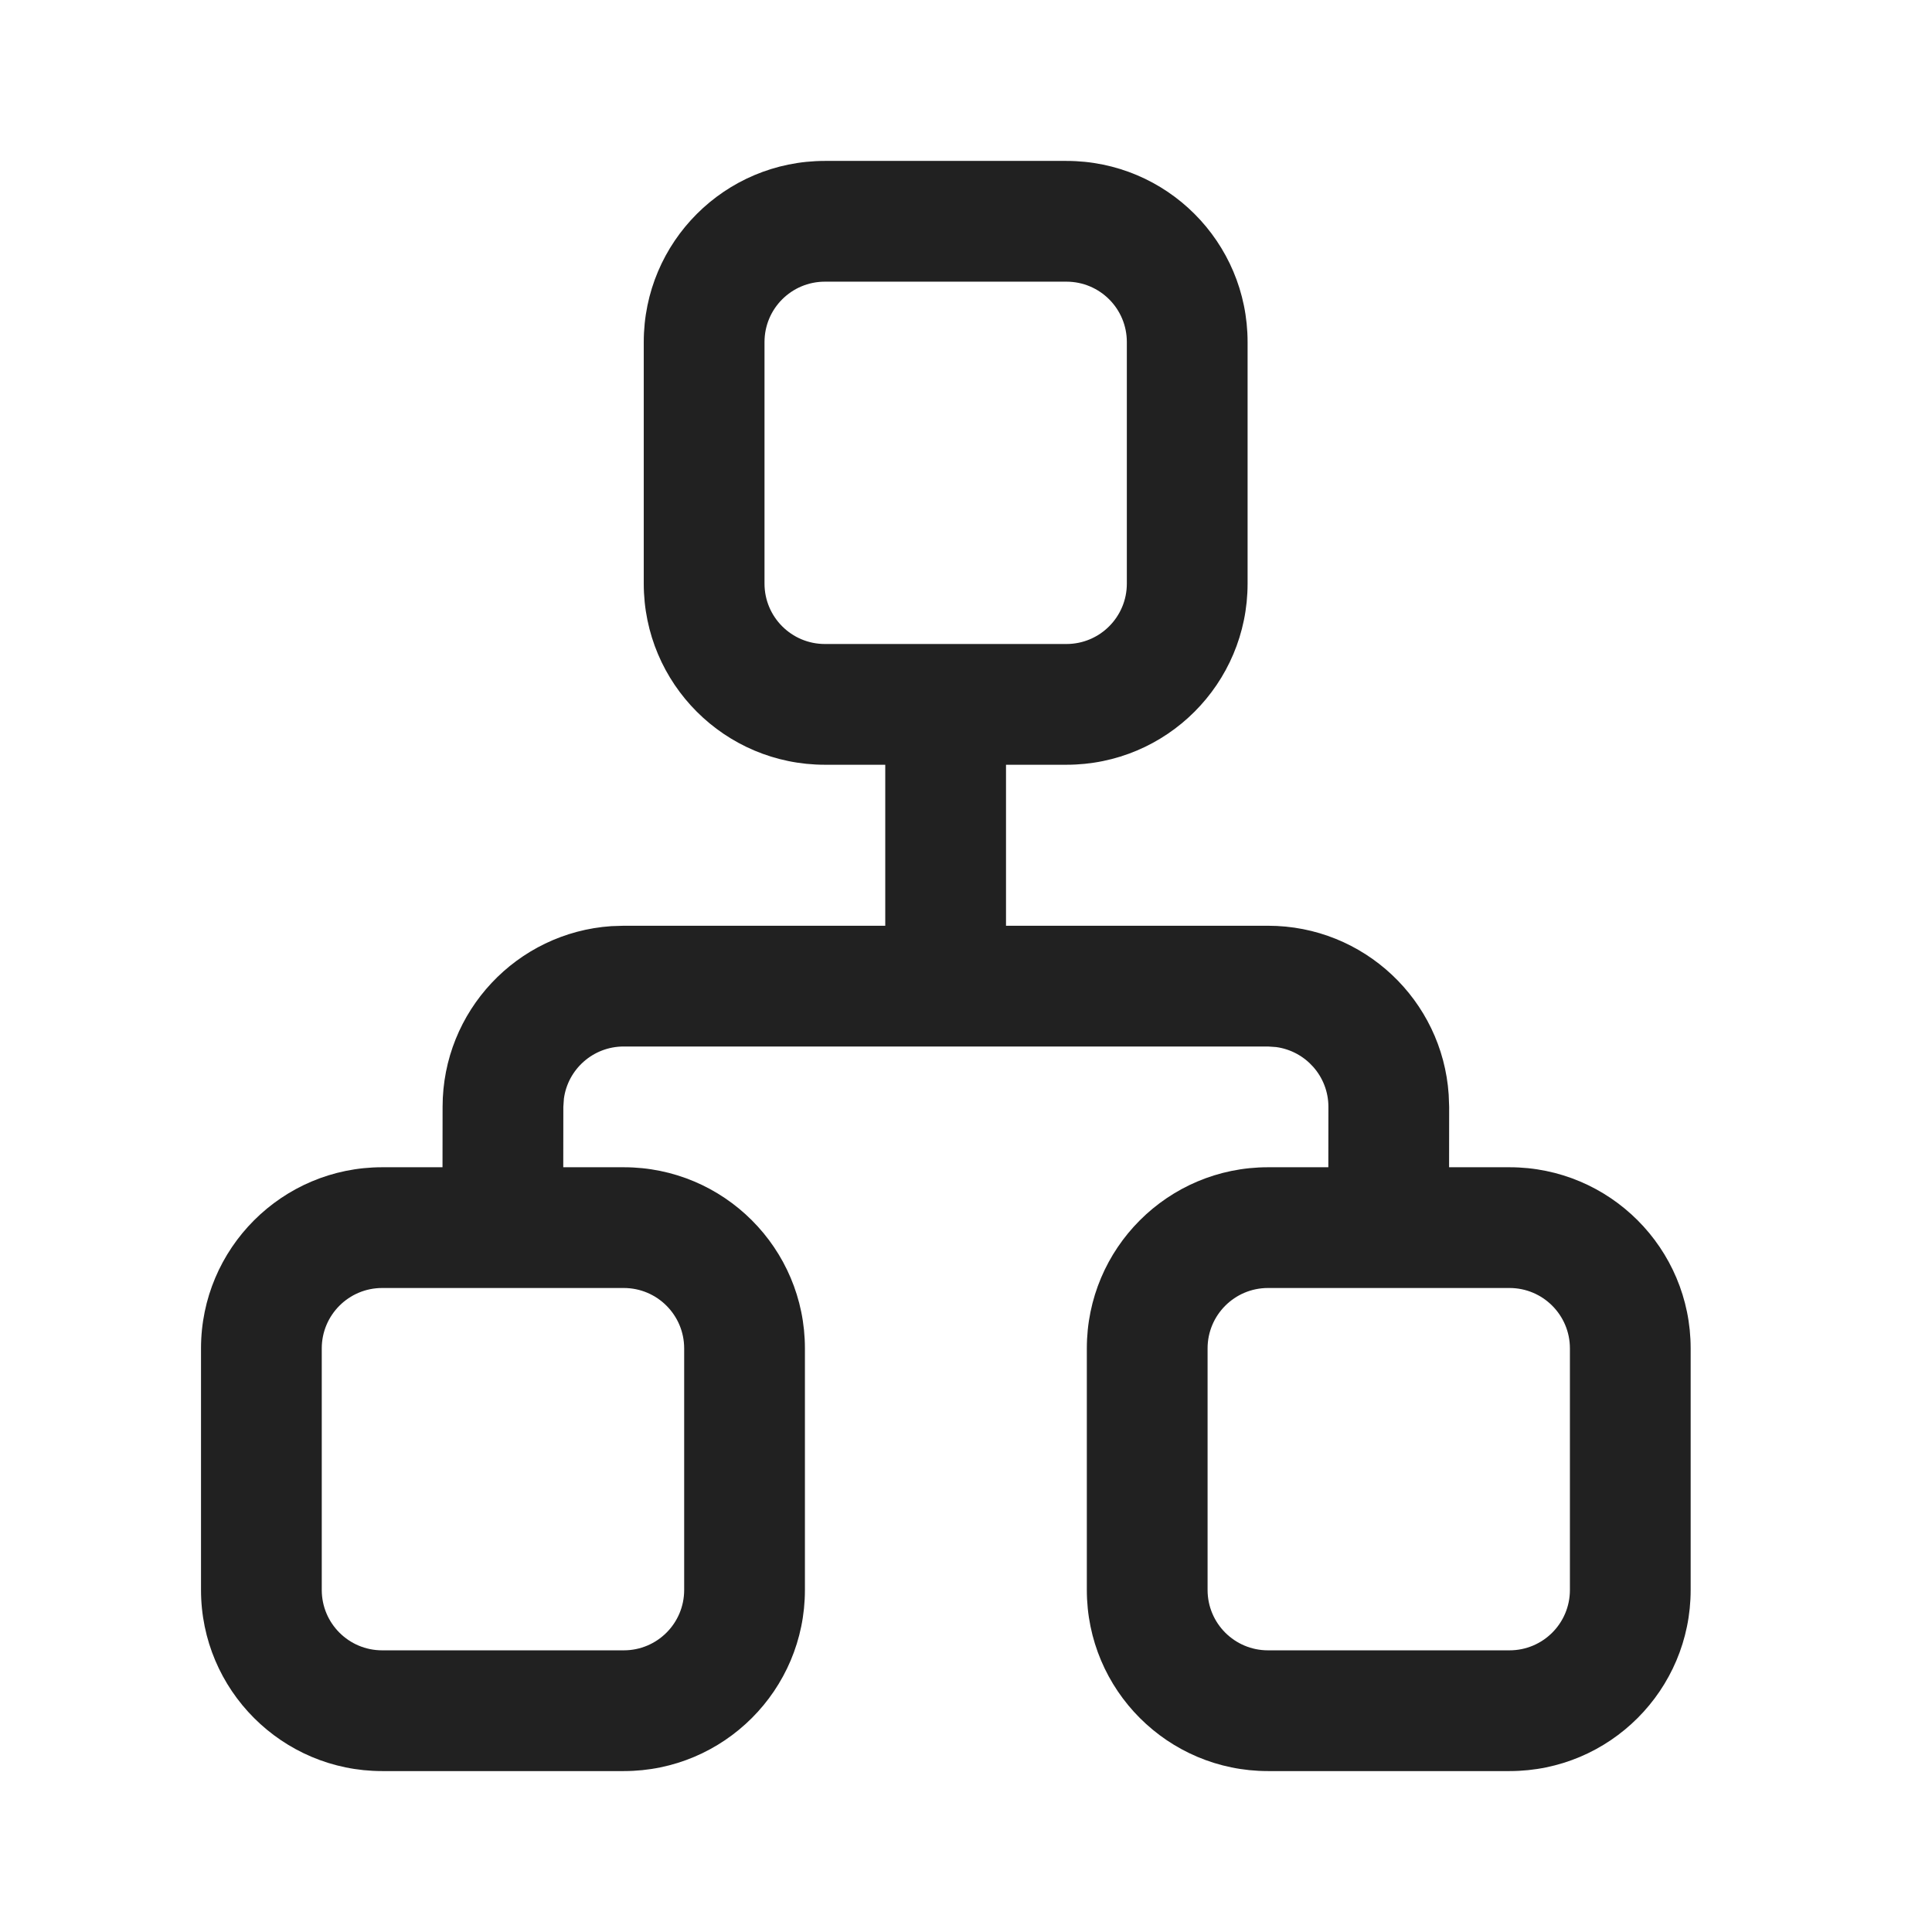 <?xml version="1.0" encoding="UTF-8"?>
<svg width="24px" height="24px" viewBox="0 0 24 24" version="1.1" xmlns="http://www.w3.org/2000/svg" xmlns:xlink="http://www.w3.org/1999/xlink">
    <!-- Generator: Sketch 59.1 (86144) - https://sketch.com -->
    <title>ic_organization_chart_24_regular</title>
    <desc>Created with Sketch.</desc>
    <g id="🔍-Product-Icons" stroke="none" stroke-width="1" fill="none" fill-rule="evenodd">
        <g id="ic_organization_chart_24_regular" fill="#212121" fill-rule="nonzero">
            <path d="M13.248,1.999 C14.491,1.999 15.498,3.006 15.498,4.249 L15.498,7.25 C15.498,8.493 14.491,9.5 13.248,9.5 L12.497,9.5 L12.497,11.5 L15.752,11.5 C16.942,11.5 17.917,12.425 17.996,13.596 L18.002,13.75 L18.001,14.5 L18.752,14.5 C19.995,14.5 21.002,15.507 21.002,16.75 L21.002,19.751 C21.002,20.994 19.995,22.001 18.752,22.001 L15.751,22.001 C14.508,22.001 13.501,20.994 13.501,19.751 L13.501,16.75 C13.501,15.507 14.508,14.5 15.751,14.5 L16.501,14.5 L16.502,13.75 C16.502,13.37 16.219,13.057 15.853,13.007 L15.752,13 L7.748,13 C7.368,13 7.054,13.282 7.005,13.648 L6.998,13.75 L6.997,14.5 L7.749,14.5 C8.991,14.5 9.999,15.507 9.999,16.75 L9.999,19.751 C9.999,20.994 8.991,22.001 7.749,22.001 L4.747,22.001 C3.505,22.001 2.497,20.994 2.497,19.751 L2.497,16.75 C2.497,15.507 3.505,14.5 4.747,14.5 L5.497,14.5 L5.498,13.75 C5.498,12.559 6.423,11.584 7.594,11.505 L7.748,11.5 L10.997,11.5 L10.997,9.5 L10.247,9.5 C9.004,9.5 7.997,8.493 7.997,7.25 L7.997,4.249 C7.997,3.006 9.004,1.999 10.247,1.999 L13.248,1.999 Z M7.749,16 L4.747,16 C4.333,16 3.997,16.336 3.997,16.75 L3.997,19.751 C3.997,20.166 4.333,20.501 4.747,20.501 L7.749,20.501 C8.163,20.501 8.499,20.166 8.499,19.751 L8.499,16.75 C8.499,16.336 8.163,16 7.749,16 Z M18.752,16 L15.751,16 C15.337,16 15.001,16.336 15.001,16.75 L15.001,19.751 C15.001,20.166 15.337,20.501 15.751,20.501 L18.752,20.501 C19.166,20.501 19.502,20.166 19.502,19.751 L19.502,16.75 C19.502,16.336 19.166,16 18.752,16 Z M13.248,3.499 L10.247,3.499 C9.833,3.499 9.497,3.834 9.497,4.249 L9.497,7.25 C9.497,7.664 9.833,8 10.247,8 L13.248,8 C13.662,8 13.998,7.664 13.998,7.25 L13.998,4.249 C13.998,3.834 13.662,3.499 13.248,3.499 Z" id="🎨-Color"></path>
        </g>
    </g>
</svg>